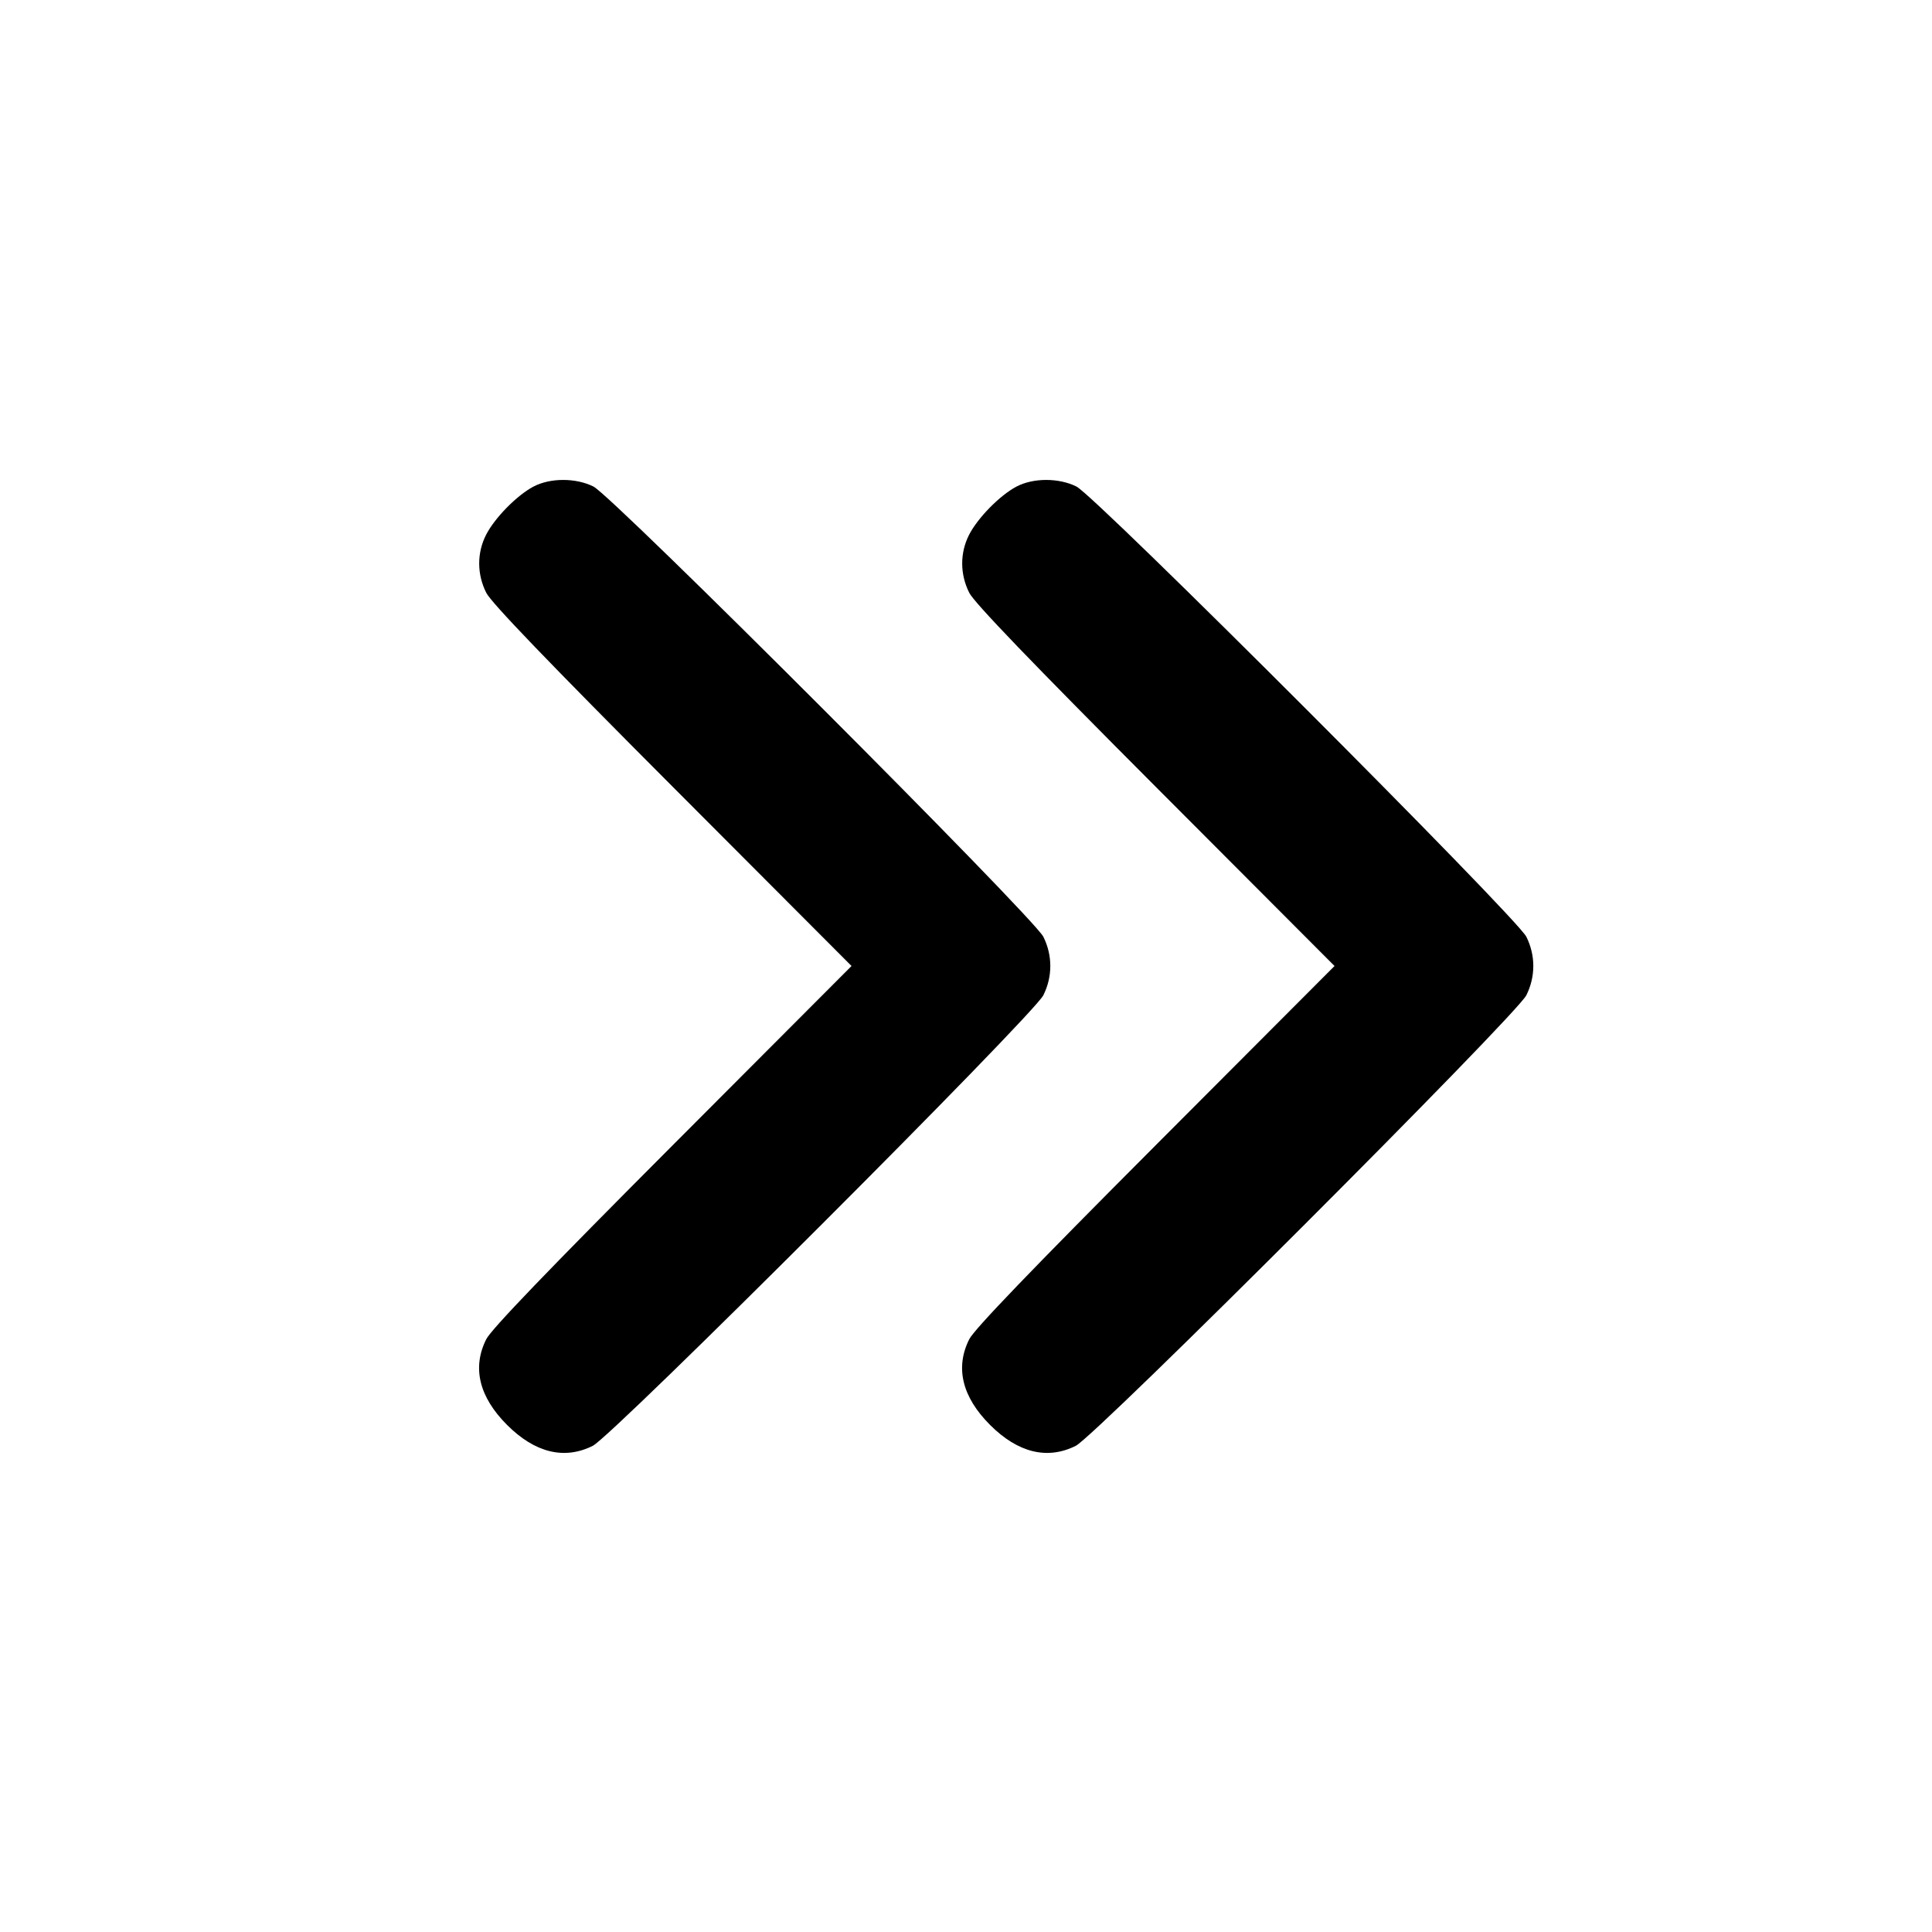 <svg xmlns="http://www.w3.org/2000/svg" width="24" height="24" viewBox="0 0 24 24" fill="none" stroke="currentColor" stroke-width="2" stroke-linecap="round" stroke-linejoin="round" class="icon icon-tabler icons-tabler-outline icon-tabler-chevrons-right"><path d="M6.626 6.045 C 6.420 6.154,6.146 6.433,6.038 6.644 C 5.924 6.868,5.924 7.132,6.040 7.363 C 6.101 7.486,6.811 8.224,8.353 9.770 L 10.578 12.000 8.353 14.230 C 6.811 15.776,6.101 16.514,6.040 16.637 C 5.863 16.990,5.952 17.354,6.299 17.701 C 6.645 18.047,7.010 18.137,7.363 17.961 C 7.613 17.836,12.836 12.613,12.961 12.363 C 13.076 12.132,13.076 11.868,12.961 11.637 C 12.840 11.395,7.613 6.164,7.372 6.044 C 7.152 5.934,6.834 5.935,6.626 6.045 M12.626 6.045 C 12.420 6.154,12.146 6.433,12.038 6.644 C 11.924 6.868,11.924 7.132,12.040 7.363 C 12.101 7.486,12.811 8.224,14.353 9.770 L 16.578 12.000 14.353 14.230 C 12.811 15.776,12.101 16.514,12.040 16.637 C 11.863 16.990,11.952 17.354,12.299 17.701 C 12.645 18.047,13.010 18.137,13.363 17.961 C 13.613 17.836,18.836 12.613,18.961 12.363 C 19.076 12.132,19.076 11.868,18.961 11.637 C 18.840 11.395,13.613 6.164,13.372 6.044 C 13.152 5.934,12.834 5.935,12.626 6.045 " stroke="none" fill="black" fill-rule="evenodd"></path></svg>